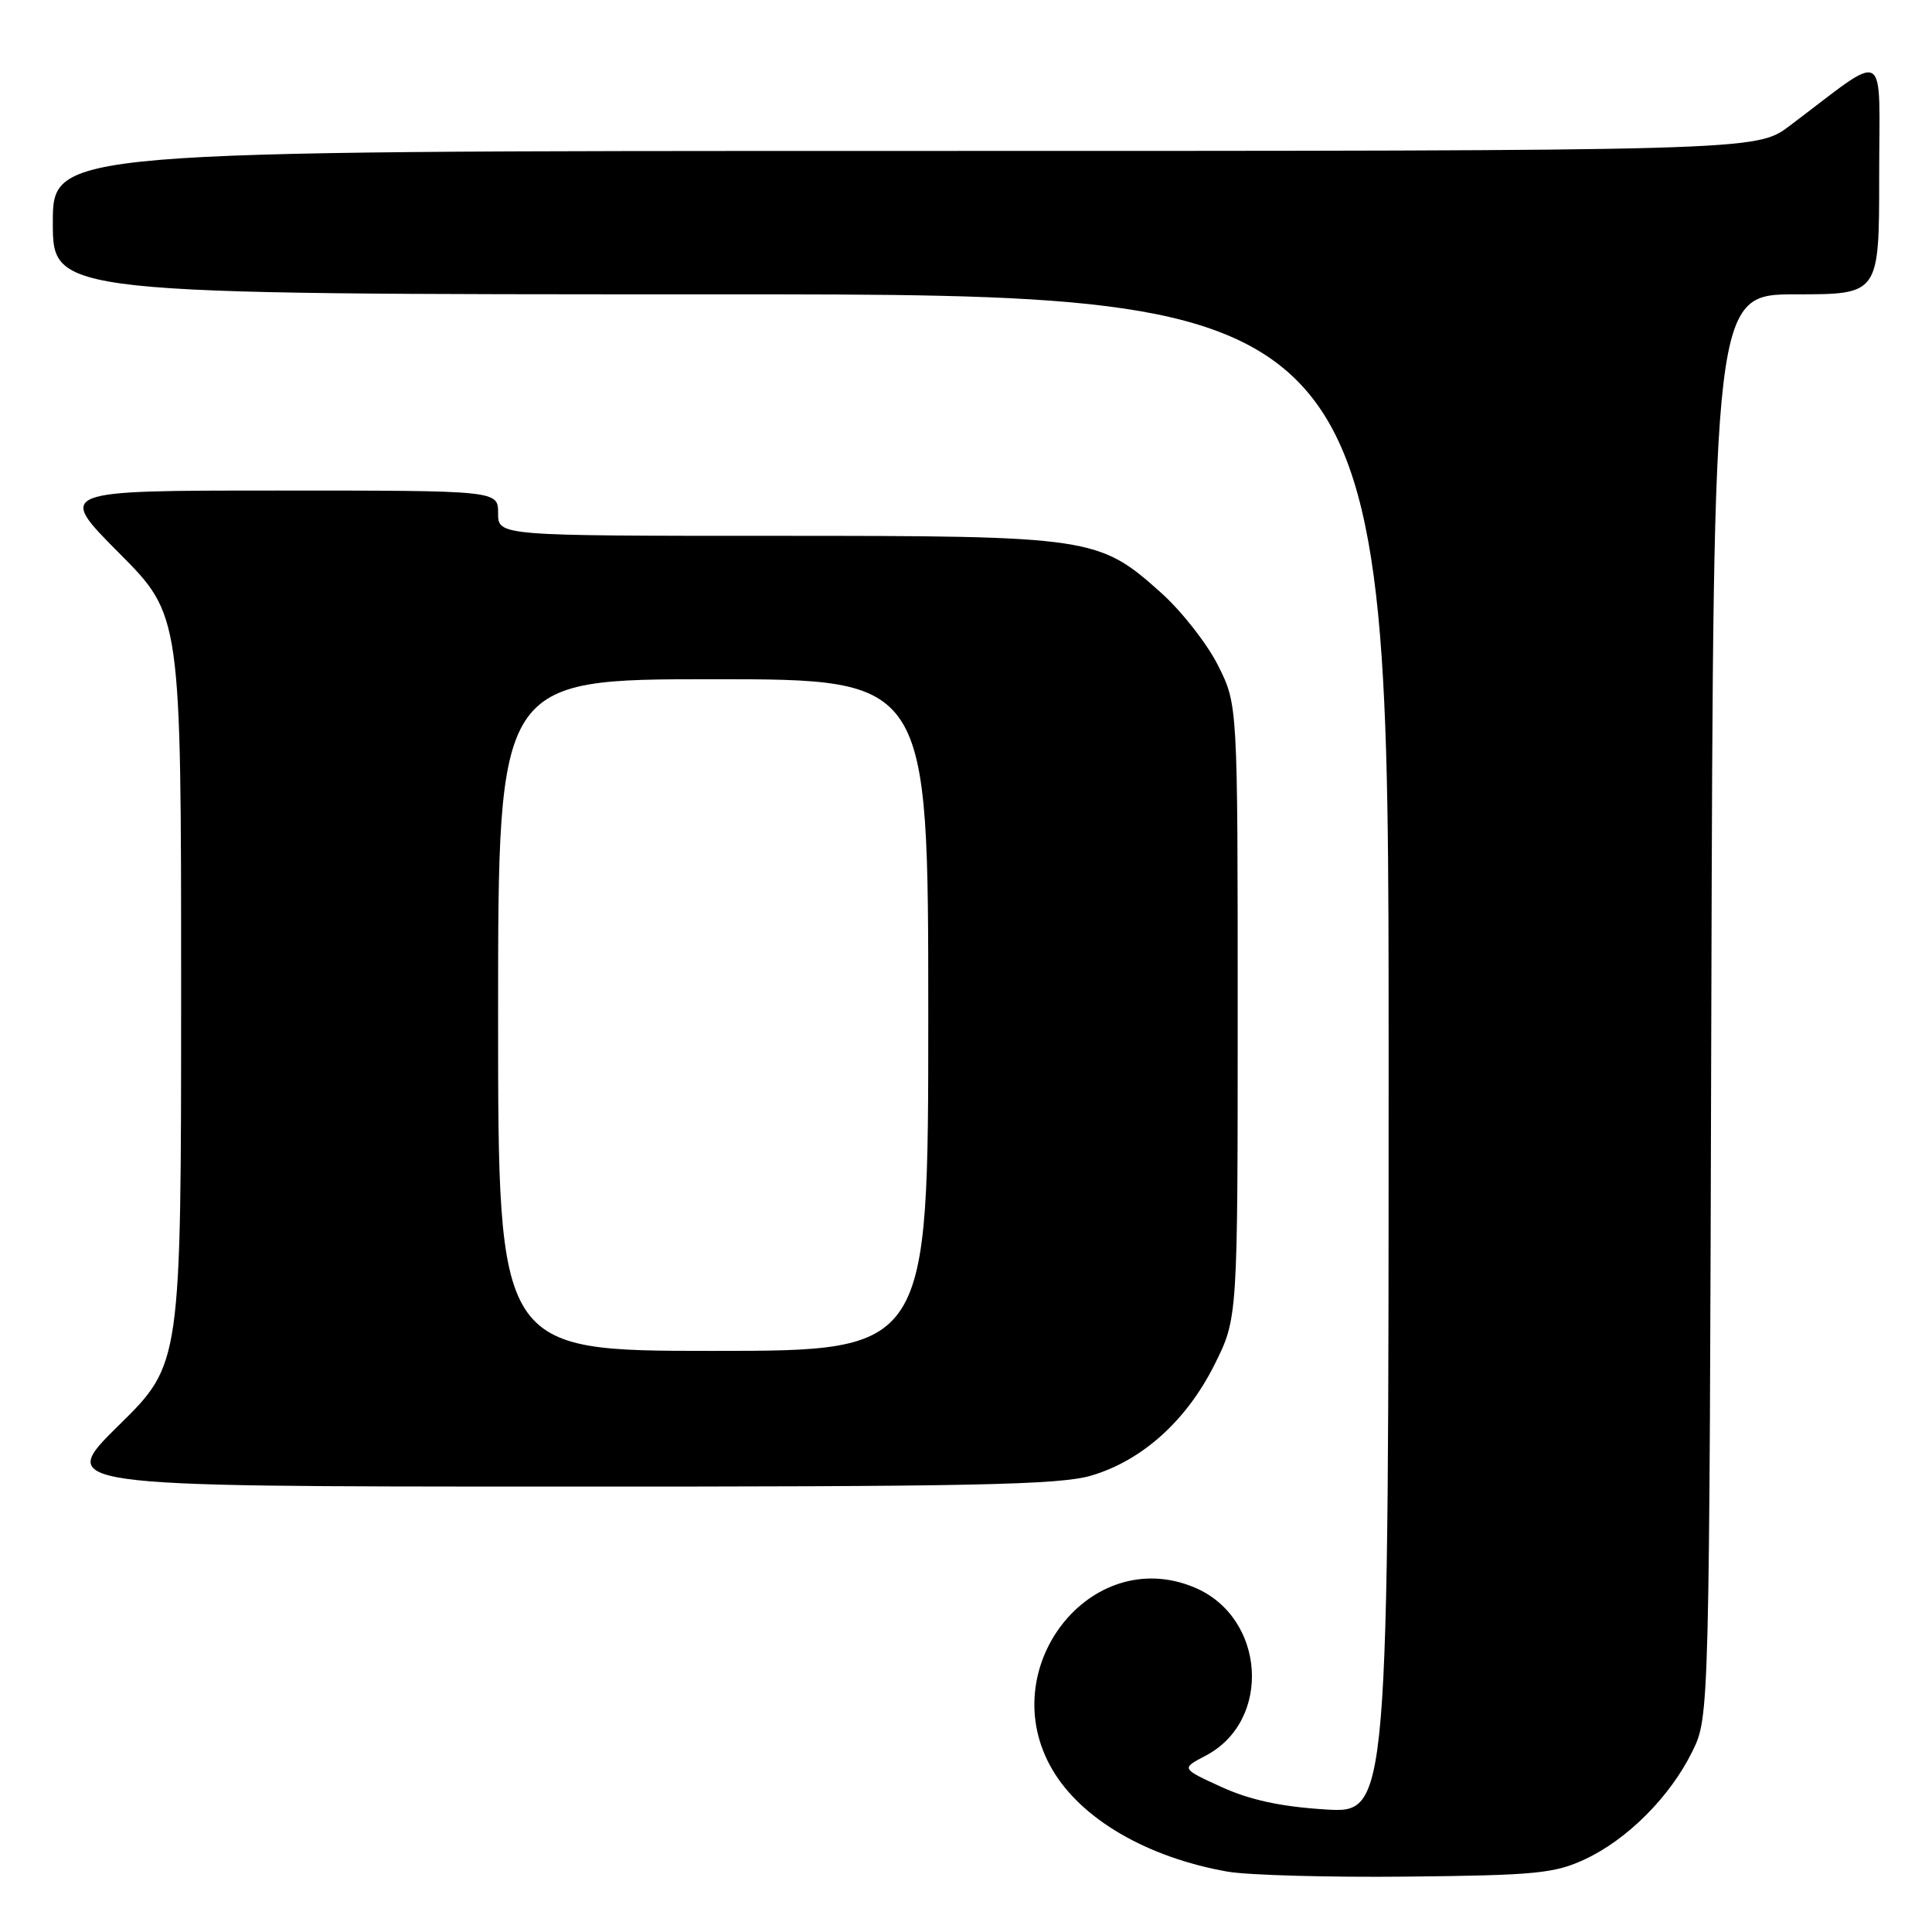 <?xml version="1.0" encoding="UTF-8" standalone="no"?>
<!DOCTYPE svg PUBLIC "-//W3C//DTD SVG 1.1//EN" "http://www.w3.org/Graphics/SVG/1.1/DTD/svg11.dtd" >
<svg xmlns="http://www.w3.org/2000/svg" xmlns:xlink="http://www.w3.org/1999/xlink" version="1.1" viewBox="0 0 256 256">
 <g >
 <path fill="currentColor"
d=" M 210.00 246.37 C 215.64 243.74 221.29 238.08 224.23 232.10 C 226.50 227.50 226.50 227.50 226.76 133.25 C 227.03 39.00 227.03 39.00 238.01 39.00 C 249.00 39.00 249.00 39.00 249.00 23.38 C 249.00 5.87 250.43 6.67 237.11 16.69 C 232.71 20.00 232.71 20.00 119.86 20.00 C 7.00 20.00 7.00 20.00 7.00 29.50 C 7.00 39.00 7.00 39.00 95.50 39.00 C 184.00 39.00 184.00 39.00 184.00 139.64 C 184.00 240.28 184.00 240.28 175.61 239.76 C 169.71 239.39 165.64 238.51 161.86 236.79 C 156.50 234.34 156.50 234.34 159.73 232.65 C 168.60 228.03 167.70 214.28 158.26 210.34 C 144.48 204.58 131.60 221.11 139.44 234.48 C 143.28 241.04 151.98 246.11 162.65 248.00 C 165.32 248.47 176.05 248.77 186.50 248.66 C 203.45 248.49 205.99 248.24 210.00 246.37 Z  M 144.61 195.52 C 151.36 193.52 157.23 188.23 160.93 180.82 C 164.00 174.68 164.00 174.68 164.00 134.04 C 164.00 93.39 164.00 93.39 161.42 88.22 C 160.00 85.37 156.63 81.05 153.92 78.61 C 145.59 71.13 144.72 71.00 102.82 71.00 C 66.00 71.00 66.00 71.00 66.00 68.00 C 66.00 65.00 66.00 65.00 36.77 65.00 C 7.54 65.00 7.54 65.00 15.77 73.27 C 24.00 81.54 24.00 81.54 24.00 131.14 C 24.00 180.74 24.00 180.74 15.75 188.85 C 7.50 196.97 7.50 196.97 73.57 196.98 C 128.97 197.00 140.44 196.76 144.61 195.52 Z  M 66.00 134.50 C 66.00 90.00 66.00 90.00 94.50 90.00 C 123.00 90.00 123.00 90.00 123.00 134.50 C 123.00 179.00 123.00 179.00 94.50 179.00 C 66.00 179.00 66.00 179.00 66.00 134.50 Z "/>
</g>
</svg>